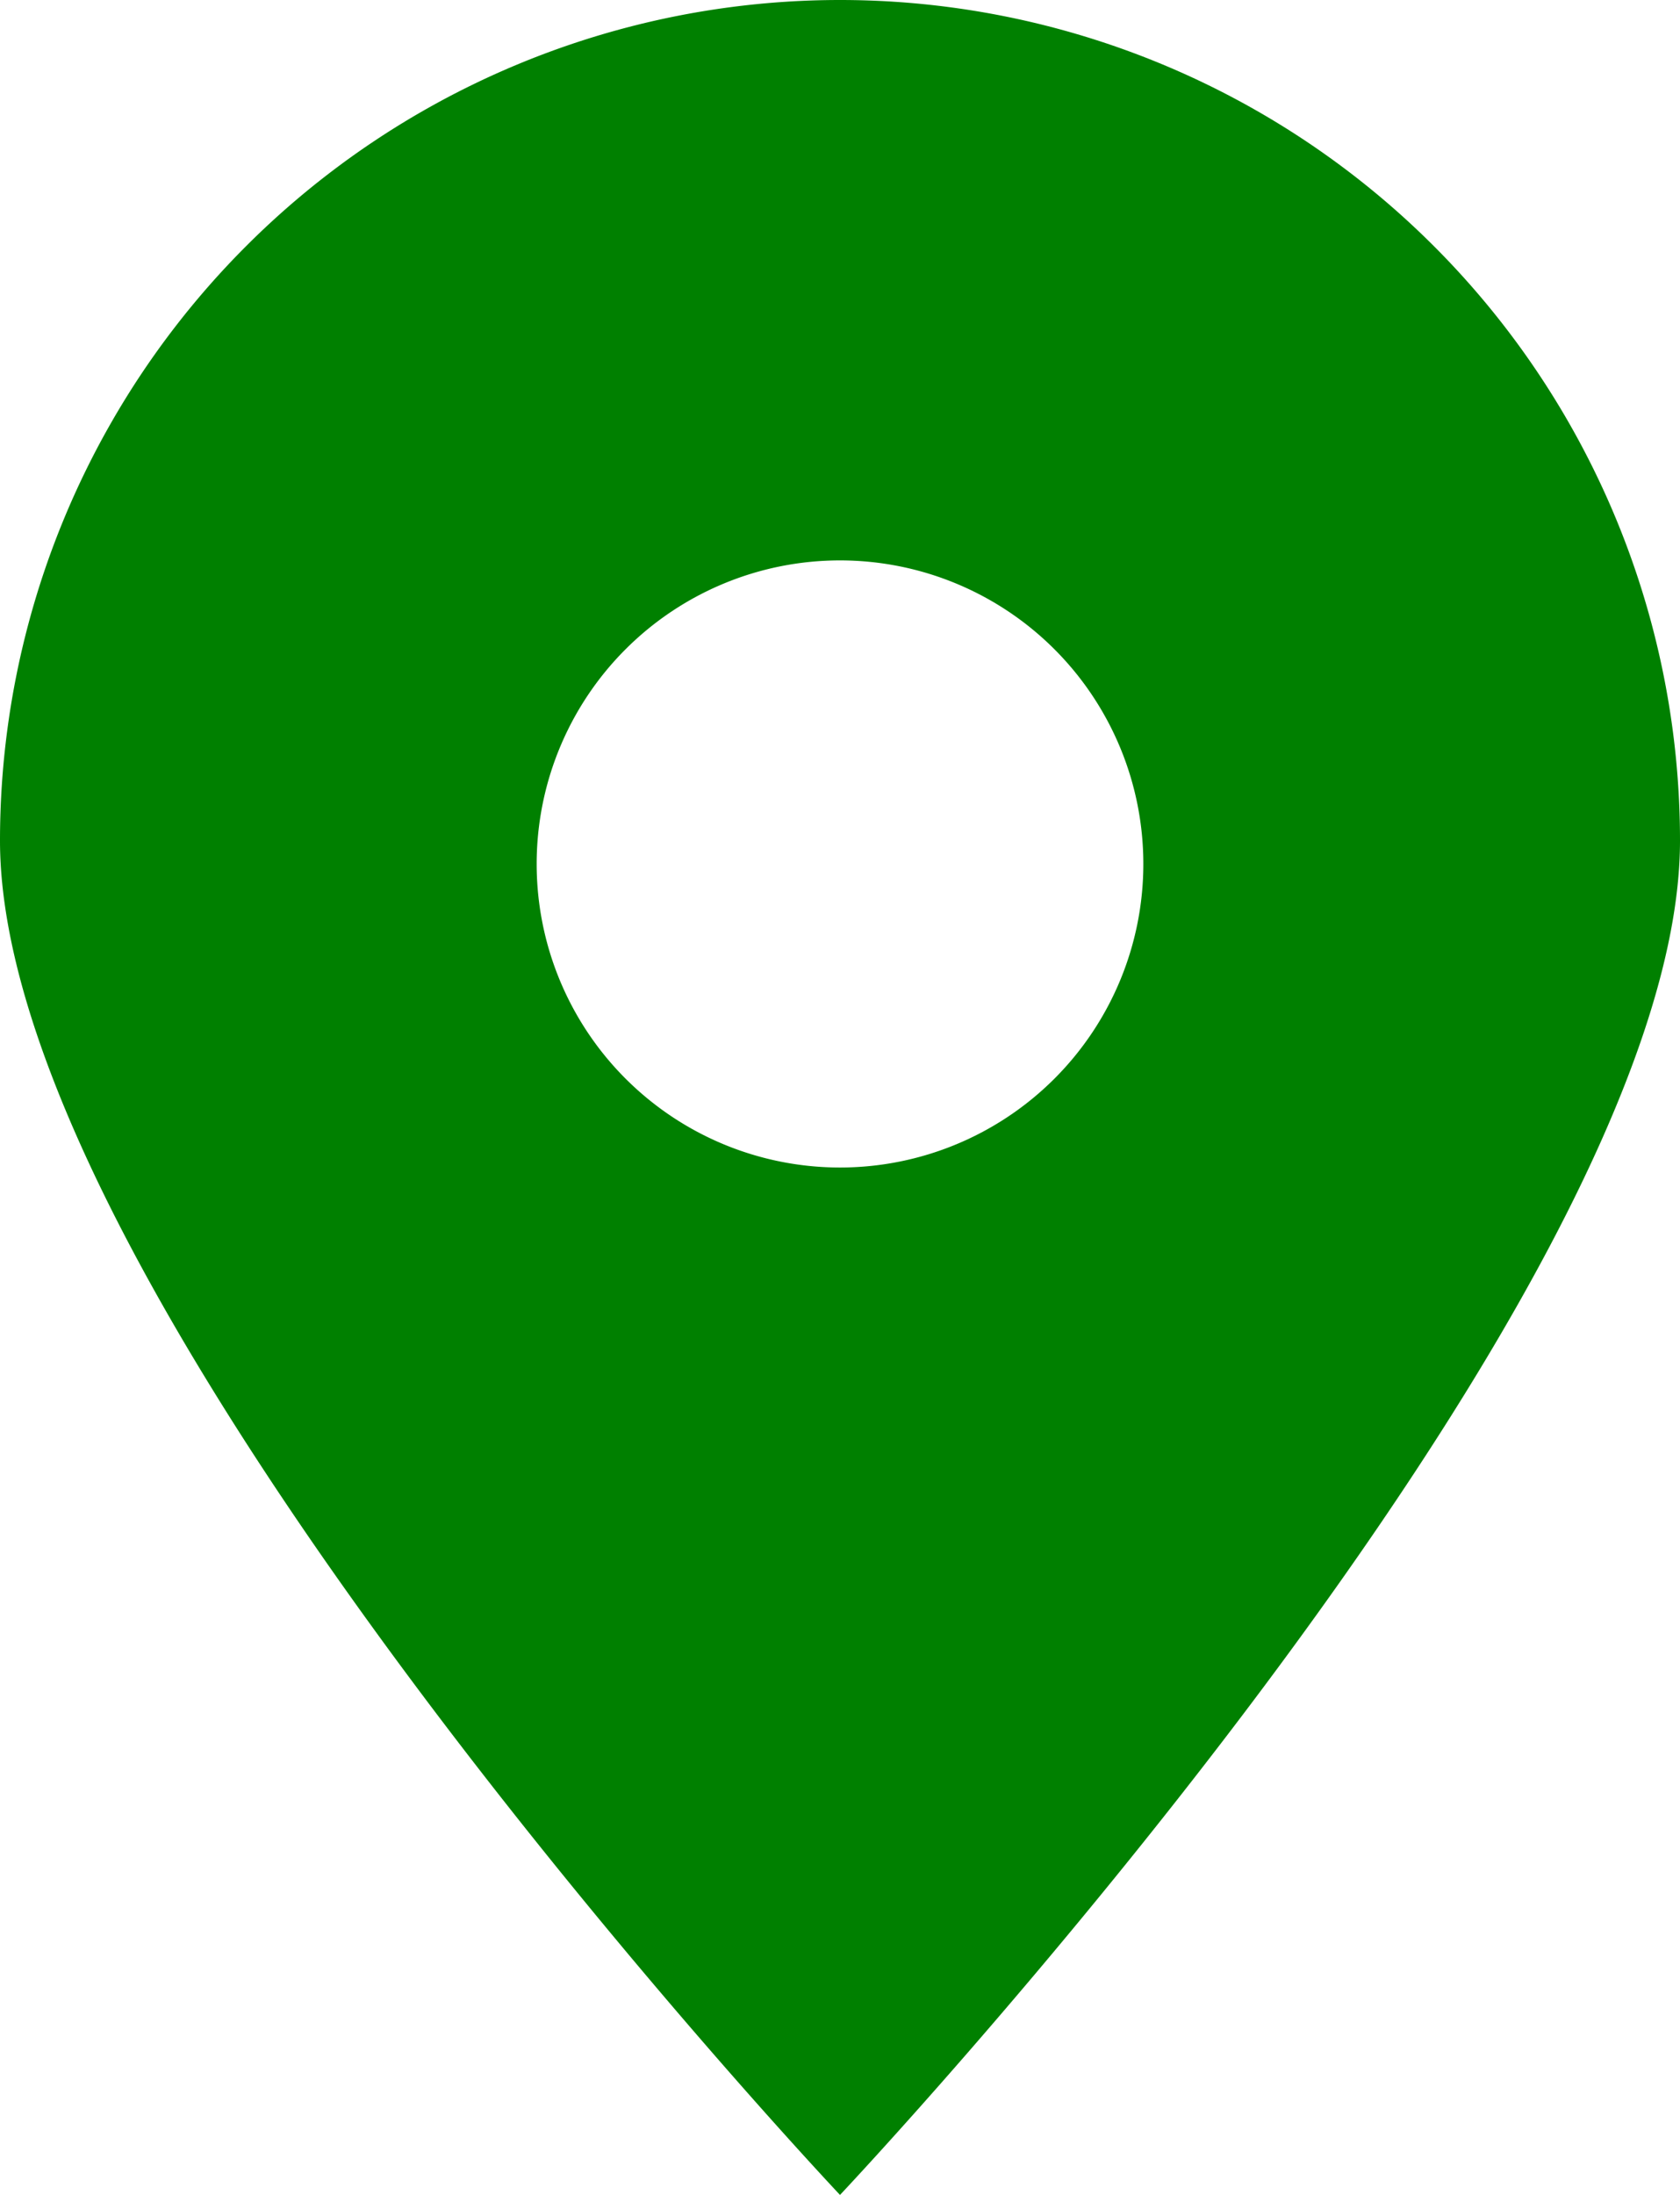 <svg xmlns="http://www.w3.org/2000/svg" viewBox="0 0 72 94"><defs><style>.cls-1{fill:green;}</style></defs><title>icon-community-asset-green</title><g id="Layer_2" data-name="Layer 2"><g id="Marker"><path class="cls-1" d="M36,0A36,36,0,0,0,0,36C0,55.88,36,94,36,94S72,55.88,72,36A36,36,0,0,0,36,0Zm0,50A13,13,0,1,1,49,37,13,13,0,0,1,36,50Z"/></g></g></svg>